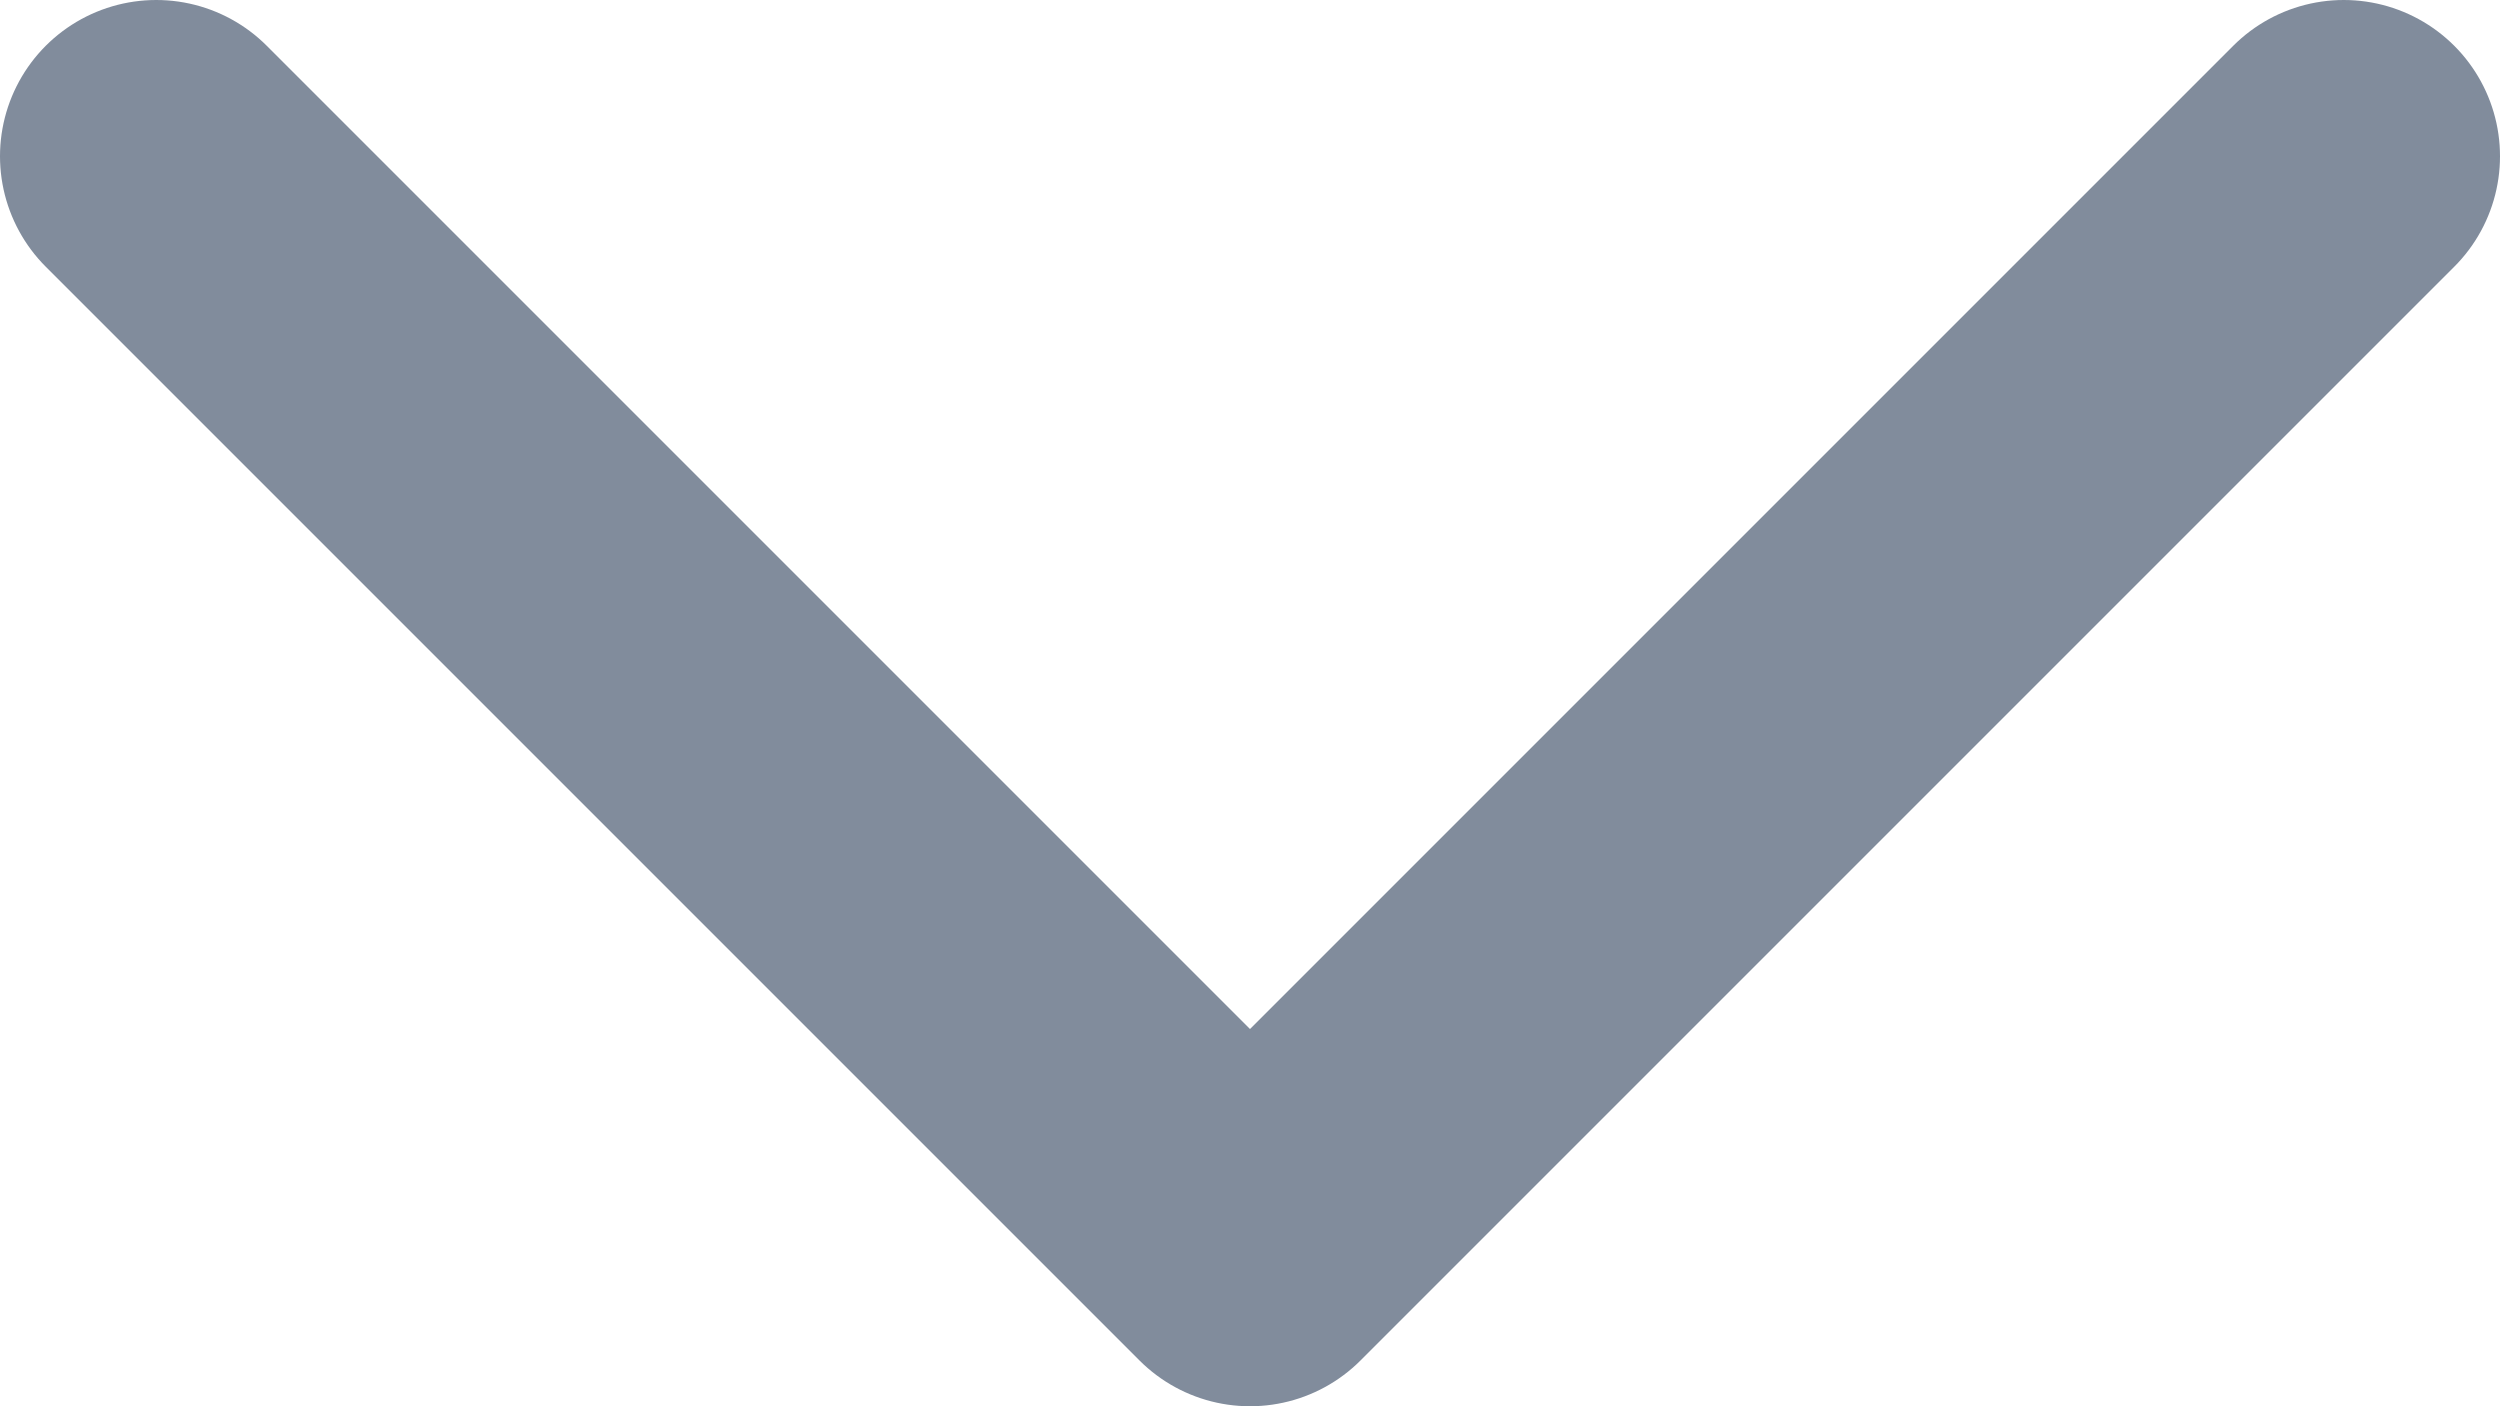<svg width="16" height="9" viewBox="0 0 16 9" fill="none" xmlns="http://www.w3.org/2000/svg">
<path d="M1 1L8 8L15 1" stroke="#818C9C" stroke-width="2" stroke-linecap="round" stroke-linejoin="round"/>
</svg>
